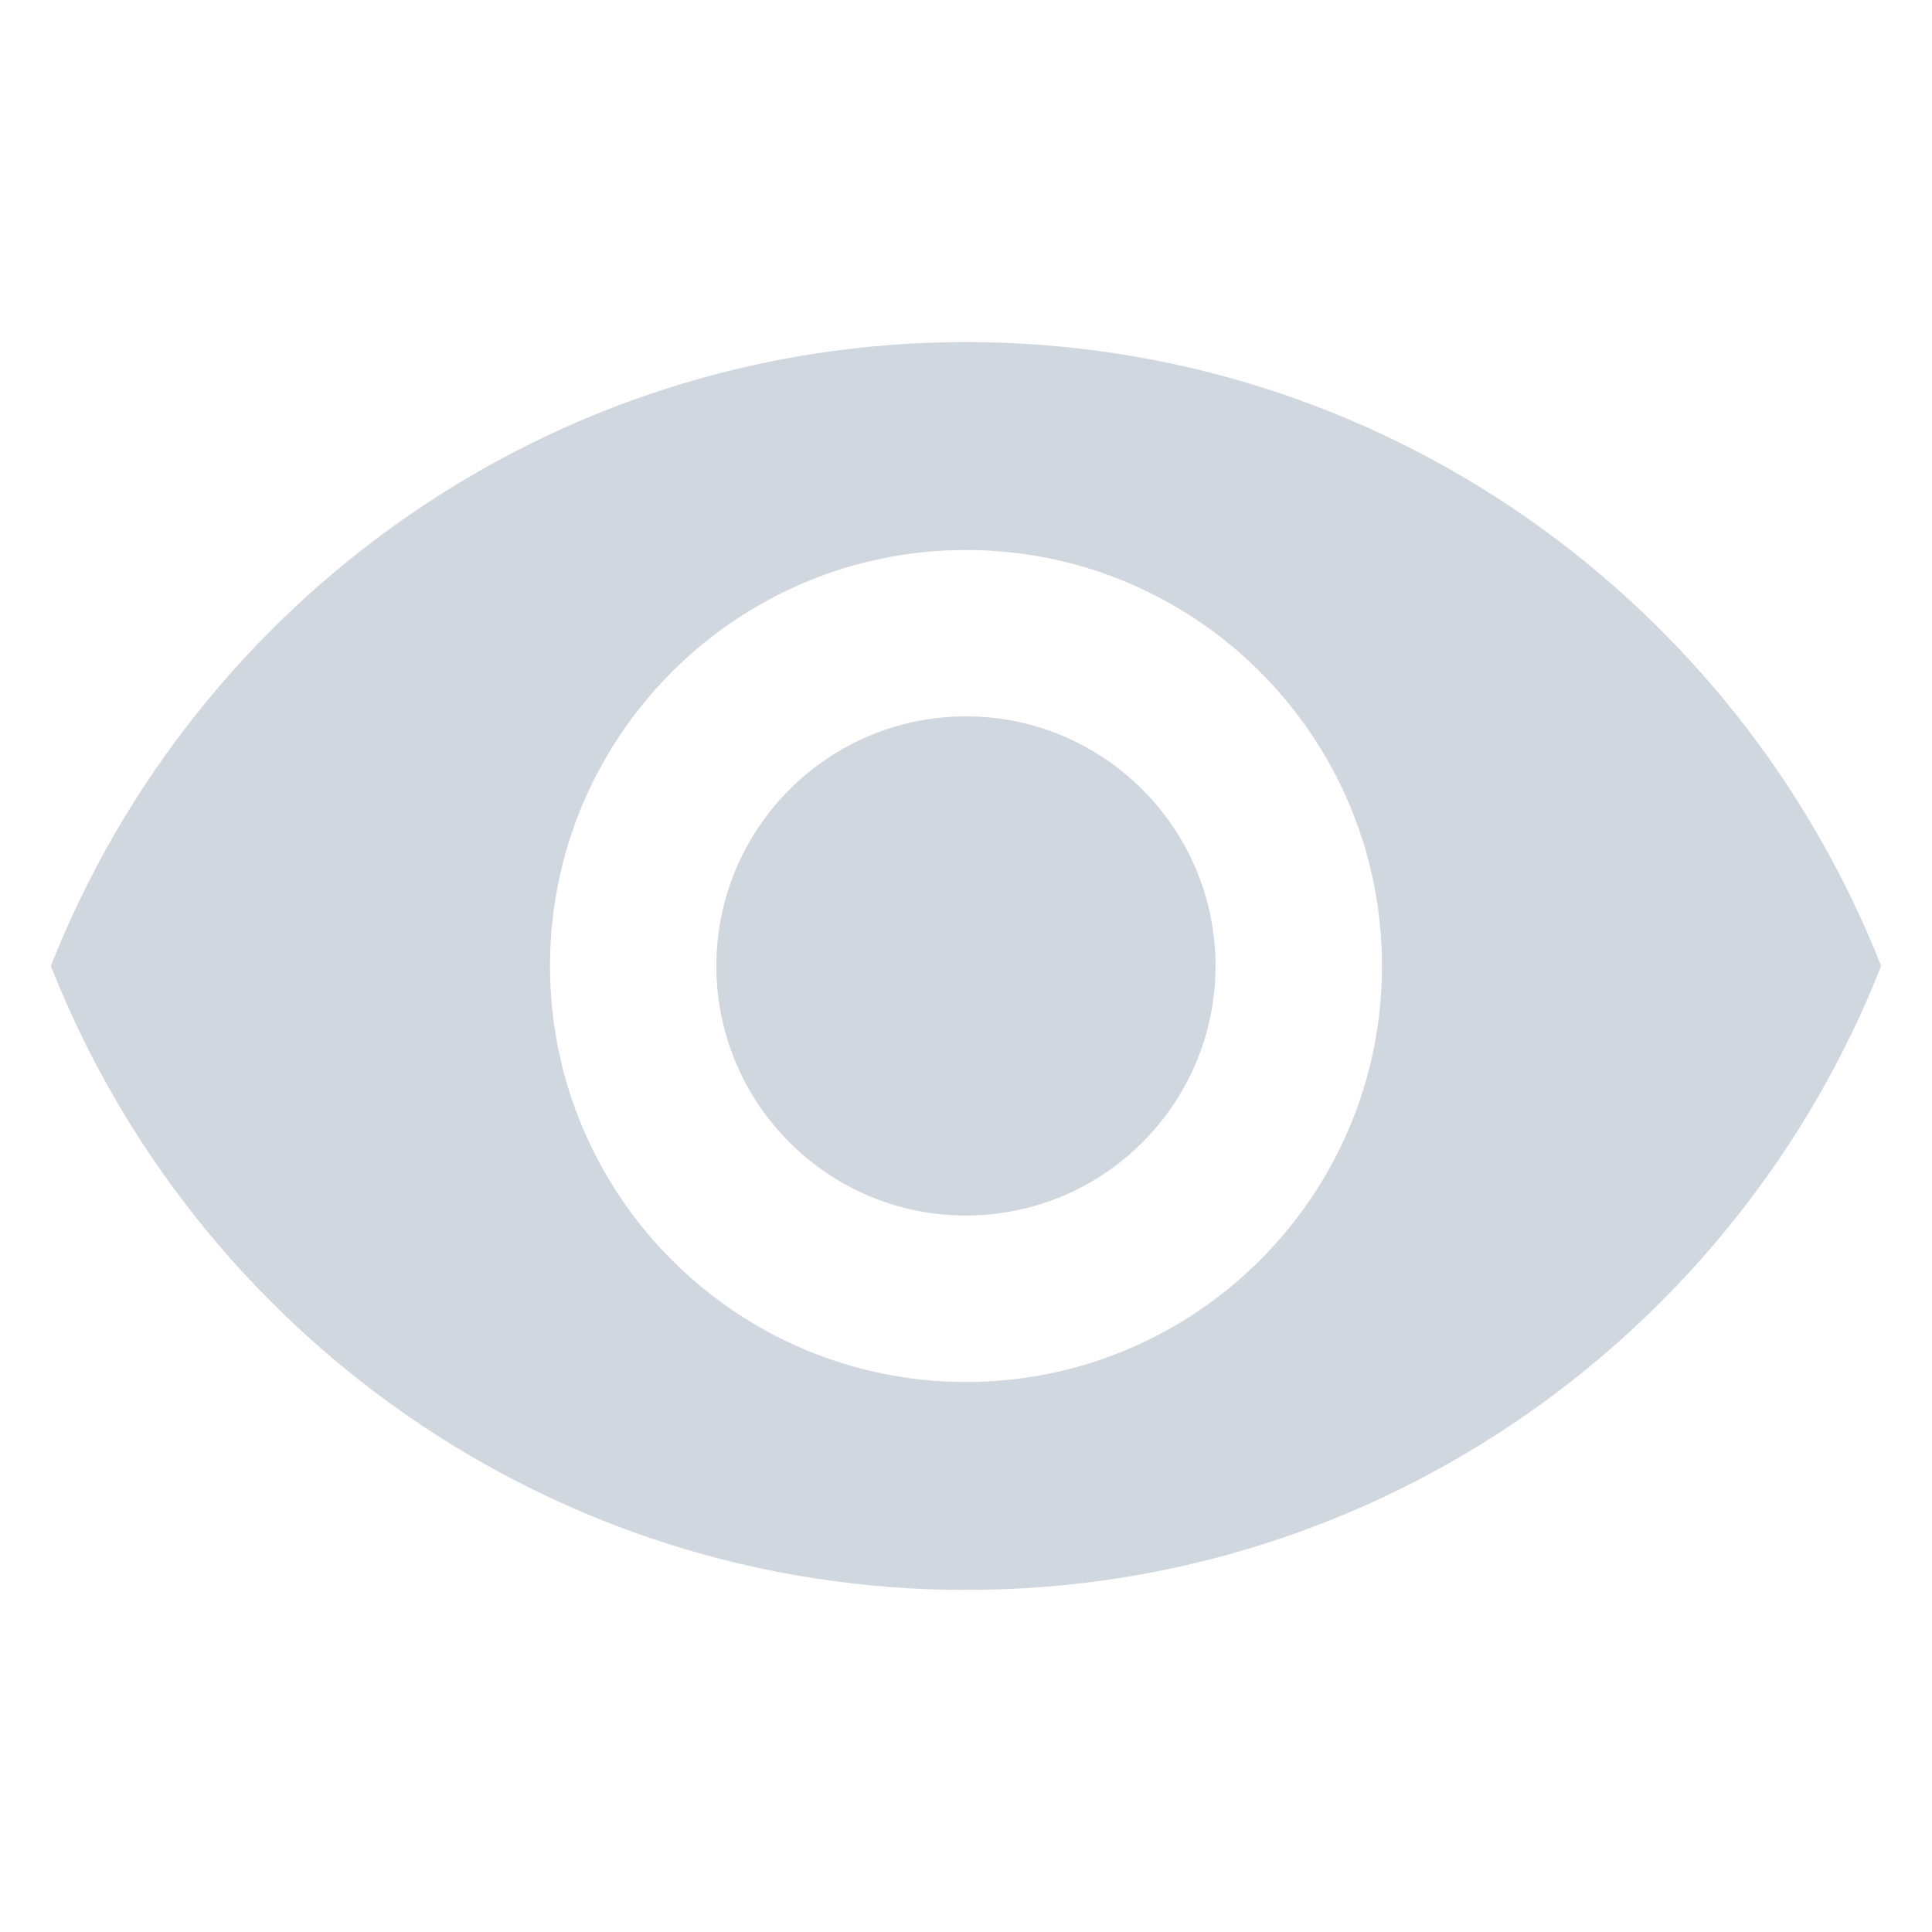 <svg width="19" height="19" viewBox="0 0 19 19" fill="none" xmlns="http://www.w3.org/2000/svg">
<g id="visibility (1)" clip-path="url(#clip0_41_5665)">
<g id="Group">
<g id="Group_2">
<g id="Group_3">
<path id="Vector" d="M9.499 7.045C8.145 7.045 7.045 8.146 7.045 9.5C7.045 10.854 8.145 11.954 9.499 11.954C10.854 11.954 11.954 10.854 11.954 9.5C11.954 8.146 10.854 7.045 9.499 7.045Z" fill="#D1D7DE"/>
<path id="Vector_2" d="M9.5 3.364C5.409 3.364 1.915 5.908 0.5 9.5C1.915 13.092 5.409 15.636 9.5 15.636C13.595 15.636 17.085 13.092 18.5 9.5C17.085 5.908 13.595 3.364 9.5 3.364ZM9.5 13.591C7.242 13.591 5.409 11.758 5.409 9.5C5.409 7.242 7.242 5.409 9.5 5.409C11.758 5.409 13.591 7.242 13.591 9.5C13.591 11.758 11.758 13.591 9.5 13.591Z" fill="#D1D7DE"/>
</g>
</g>
</g>
</g>
<defs>
<clipPath id="clip0_41_5665">
<rect width="18" height="18" fill="white" transform="translate(0.5 0.5)"/>
</clipPath>
</defs>
</svg>

